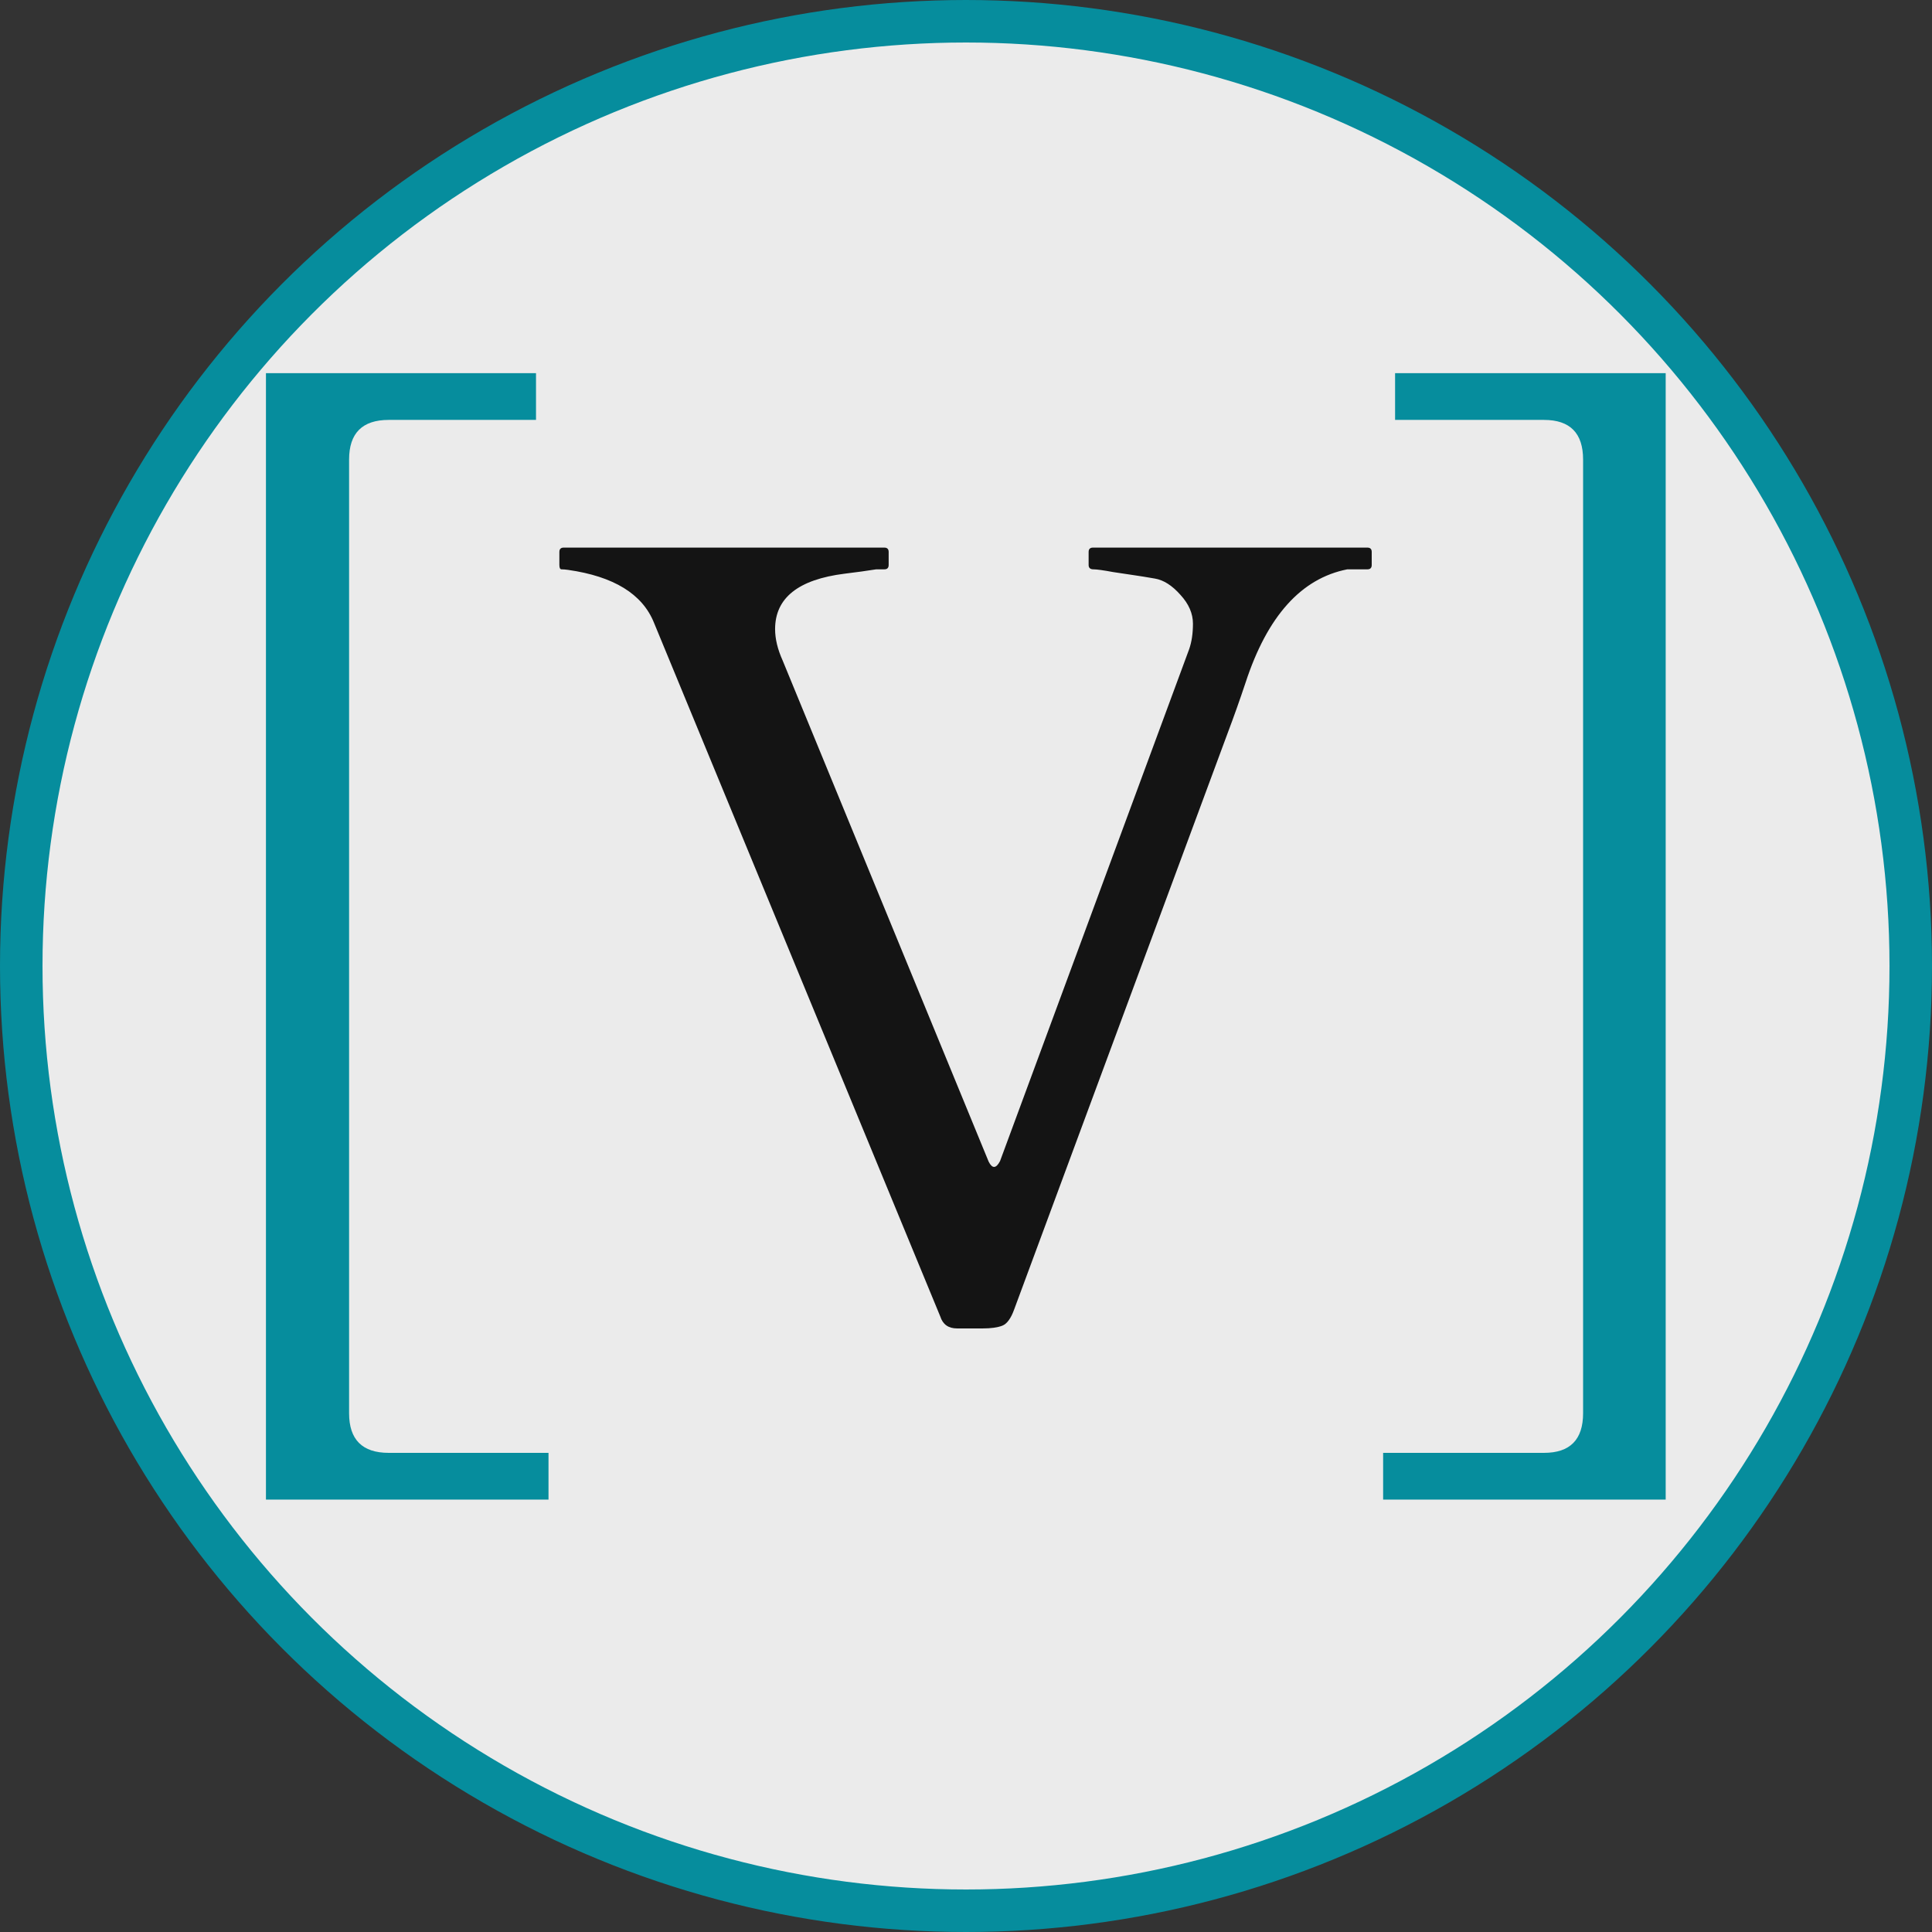 <svg width="500" height="500" viewBox="0 0 500 500" fill="none" xmlns="http://www.w3.org/2000/svg">
<rect x="0" y="0" width="500" height="500" fill="#333333" stroke="none"/>
<circle cx="250" cy="250" r="244.5" fill="#EBEBEB" stroke="#068D9D" stroke-width="11"/>
<path d="M138.719 96.578V108.672H100.609C93.766 108.672 90.344 112.094 90.344 118.938V365.734C90.344 372.578 93.766 376 100.609 376H141.953V388.094H68.828V96.578H138.719ZM409.703 118.938C409.703 112.094 406.328 108.672 399.578 108.672H361.047V96.578H431.078V388.094H357.953V376H399.578C406.328 376 409.703 372.578 409.703 365.734V118.938Z" fill="#068D9D"/>
<path d="M355 146.219C355 146.969 354.625 147.344 353.875 147.344H348.672C336.766 149.688 328 159.438 322.375 176.594C320.875 181.094 319.328 185.453 317.734 189.672L262.469 338.875C261.625 341.219 260.594 342.625 259.375 343.094C258.156 343.562 256.469 343.797 254.312 343.797H247.703C245.453 343.797 244 342.766 243.344 340.703L169.234 161.125C166.234 153.719 158.828 149.172 147.016 147.484C146.359 147.391 145.797 147.344 145.328 147.344C144.953 147.344 144.766 146.969 144.766 146.219V142.844C144.766 142.094 145.141 141.719 145.891 141.719H228.859C229.609 141.719 229.984 142.094 229.984 142.844V146.219C229.984 146.969 229.609 147.344 228.859 147.344H226.75C224.406 147.719 221.688 148.094 218.594 148.469C206.594 149.969 200.594 154.75 200.594 162.812C200.594 165.344 201.25 168.062 202.562 170.969L255.859 300.625C256.797 302.5 257.781 302.453 258.812 300.484L307.75 168.016C308.406 166.141 308.734 163.938 308.734 161.406C308.734 158.781 307.656 156.297 305.5 153.953C303.344 151.516 301.141 150.109 298.891 149.734C296.734 149.359 295 149.078 293.688 148.891C292.469 148.703 290.594 148.422 288.062 148.047C285.531 147.578 283.844 147.344 283 147.344C282.156 147.344 281.734 146.969 281.734 146.219V142.844C281.734 142.094 282.109 141.719 282.859 141.719H353.875C354.625 141.719 355 142.094 355 142.844V146.219Z" fill="#141414"/>
</svg>

